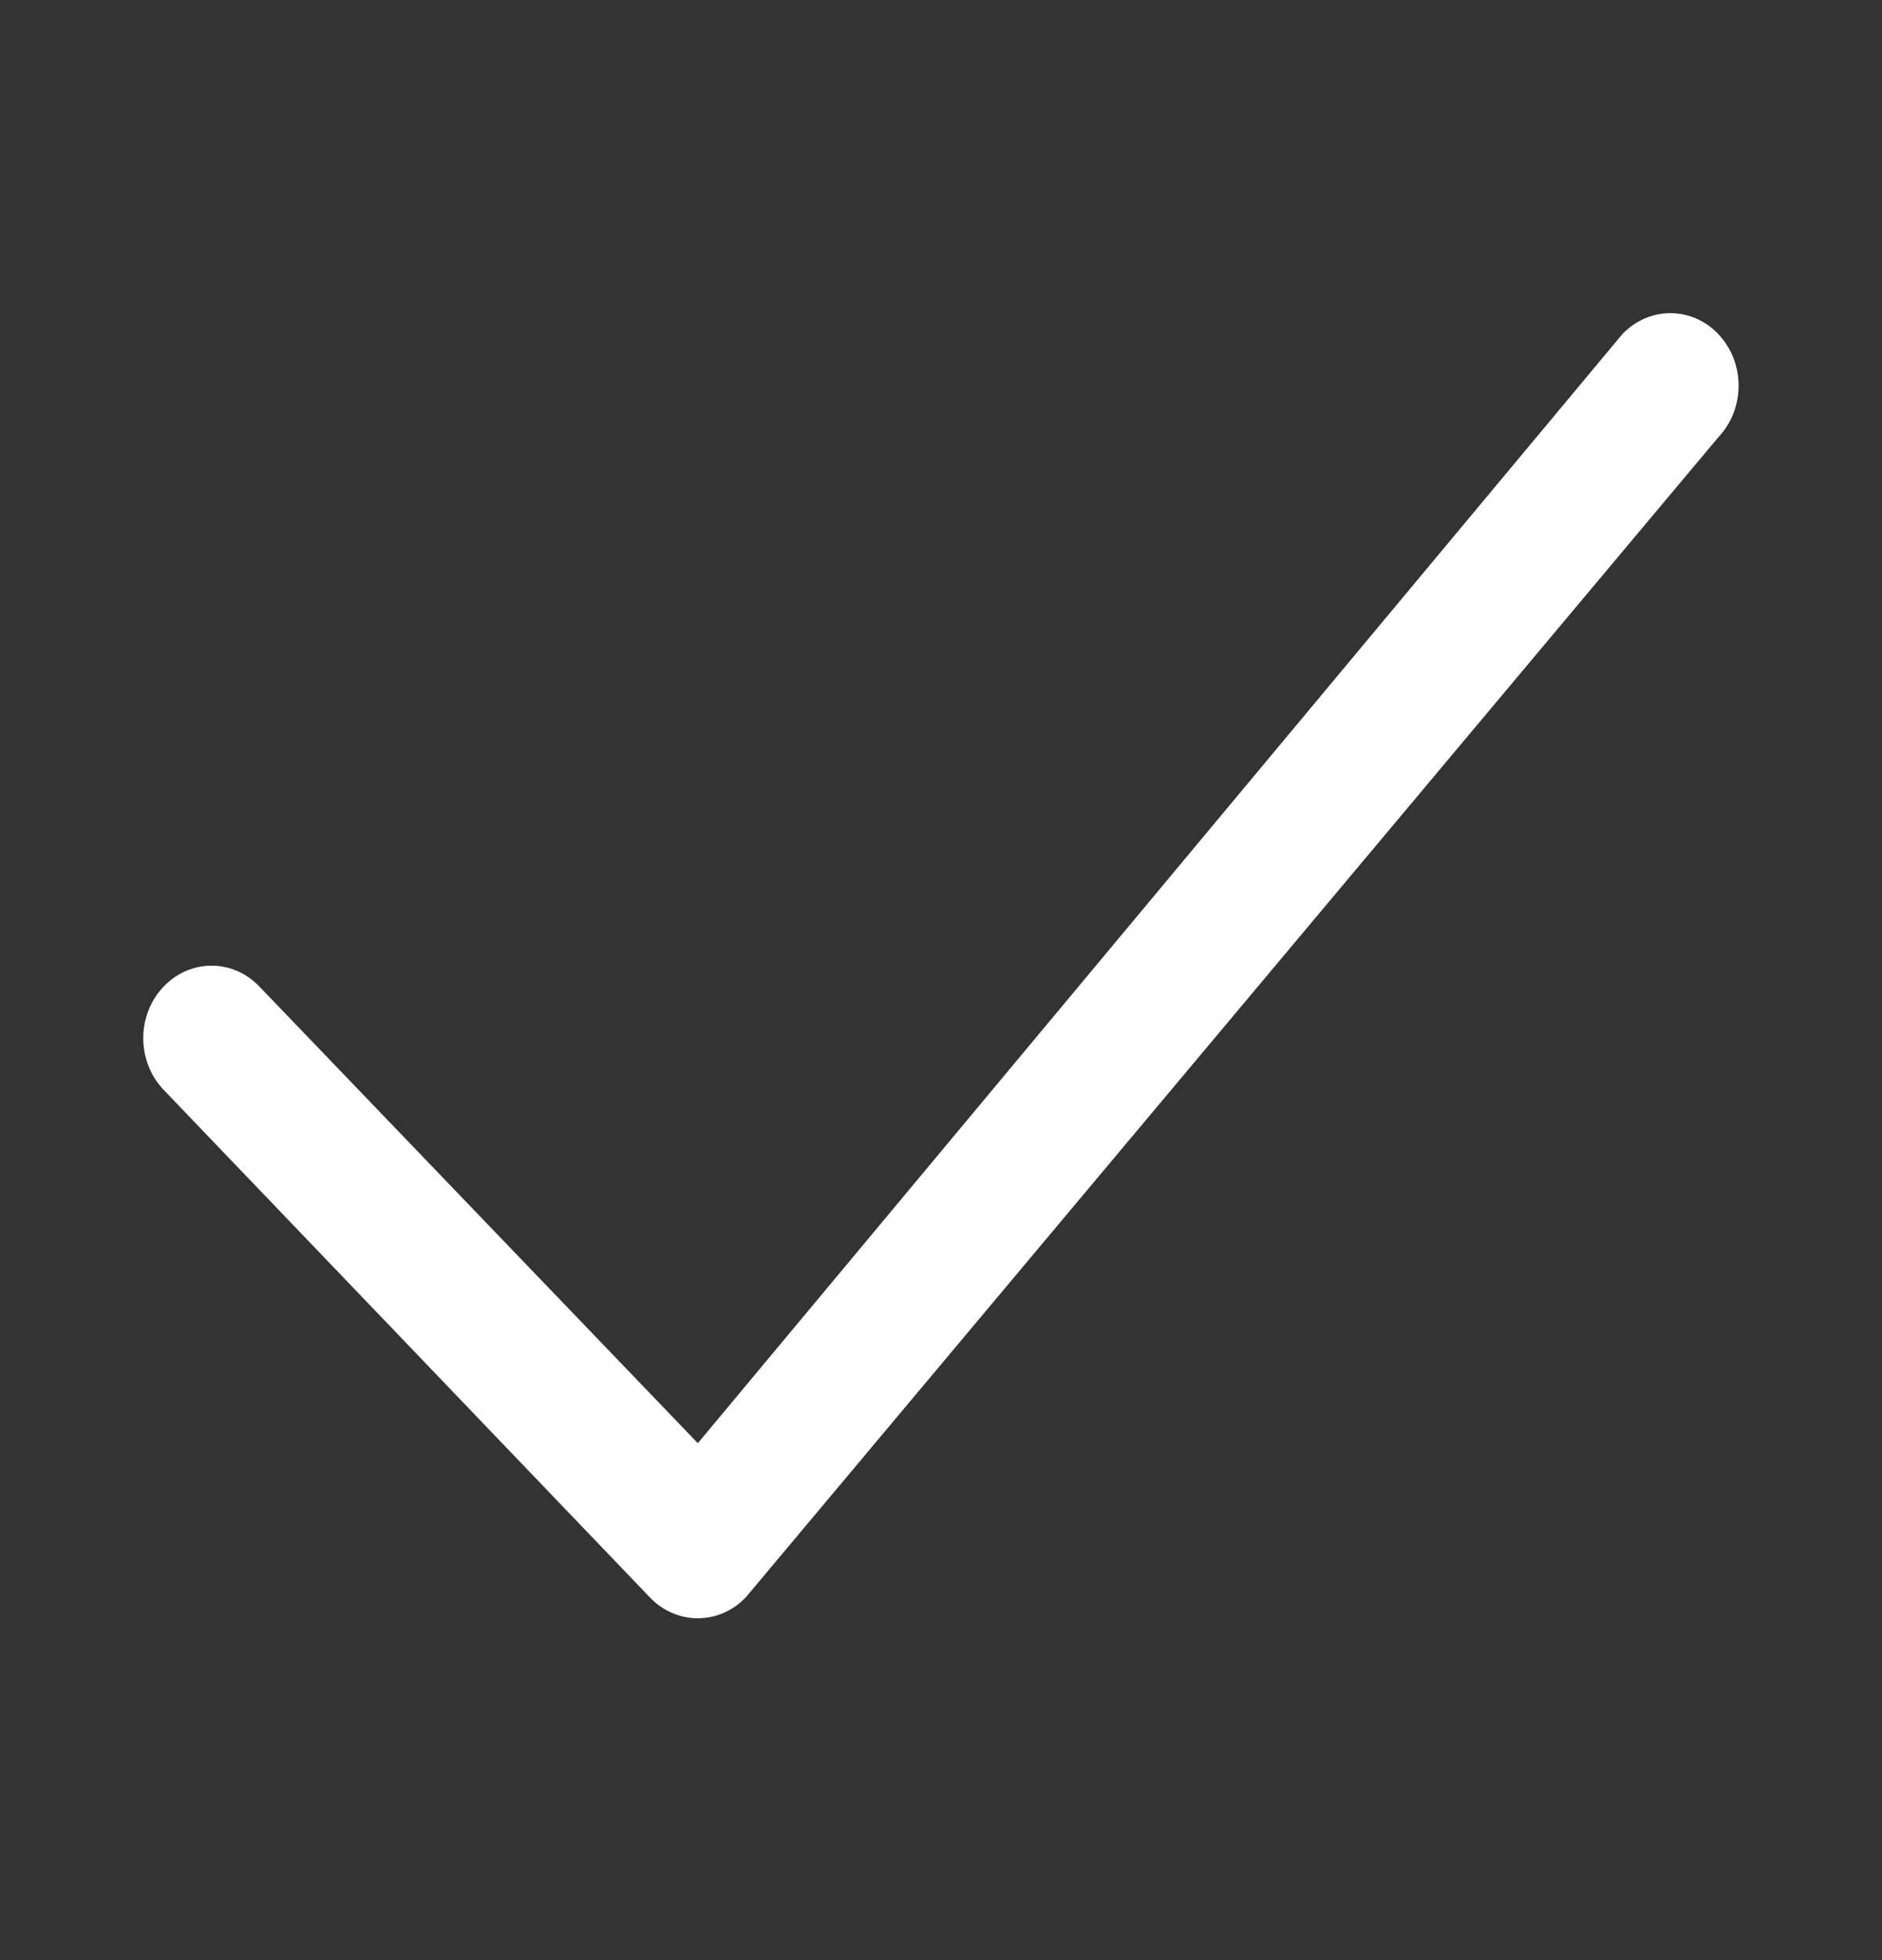 <svg width="24" height="25" viewBox="0 0 24 25" fill="none" xmlns="http://www.w3.org/2000/svg">
<rect x="0" y="0" width="24" height="25" fill="#333333" stroke="none"/>
<path fill-rule="evenodd" clip-rule="evenodd" d="M21.916 4.265C22.256 4.626 22.256 5.212 21.916 5.573L9.514 20.369C9.174 20.73 8.623 20.73 8.283 20.369L2.082 13.895C1.742 13.534 1.742 12.949 2.082 12.588C2.422 12.226 2.973 12.226 3.313 12.588L8.899 18.407L20.686 4.265C21.026 3.904 21.577 3.904 21.916 4.265Z" fill="white"/>
</svg>
